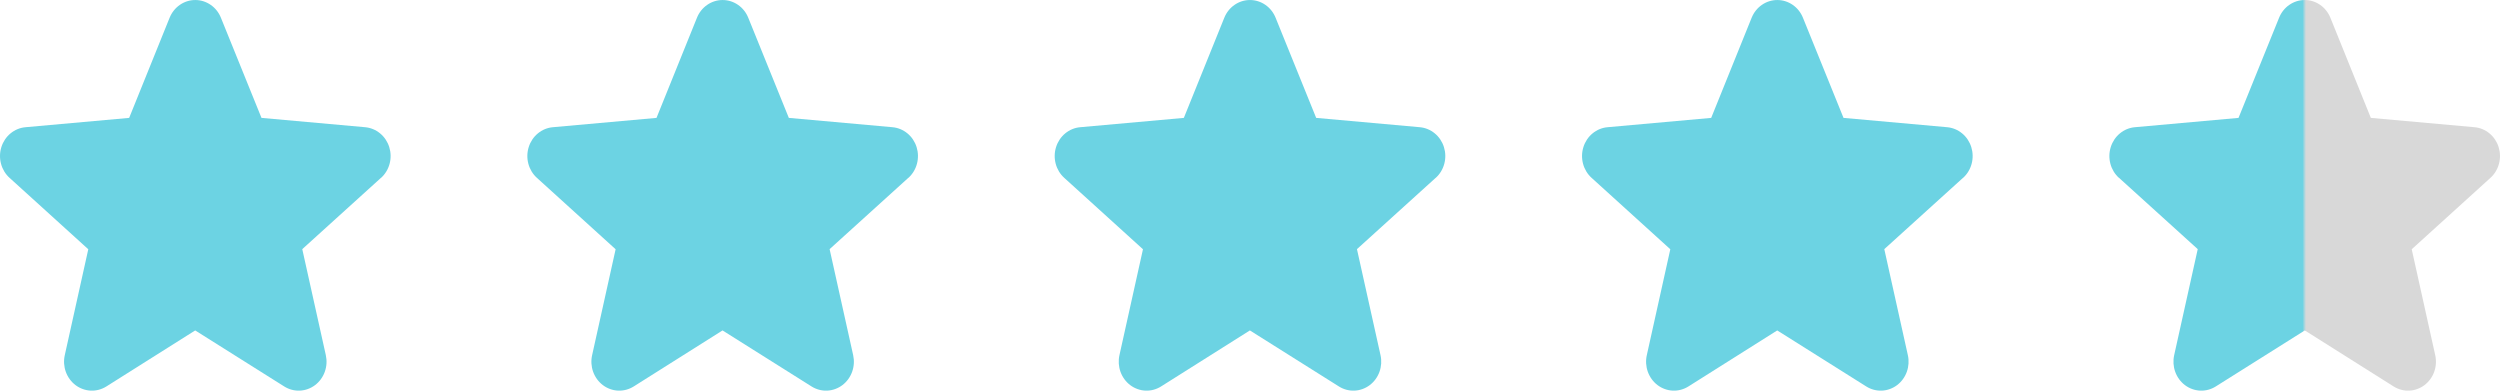 <svg width="128" height="20" viewBox="0 0 128 20" fill="none" xmlns="http://www.w3.org/2000/svg">
<path d="M19.5 9.111L15.476 12.756L16.682 18.183C16.745 18.466 16.727 18.763 16.629 19.036C16.531 19.309 16.358 19.546 16.131 19.718C15.904 19.889 15.633 19.987 15.353 20C15.073 20.012 14.795 19.939 14.555 19.788L9.994 16.918L5.444 19.788C5.203 19.939 4.926 20.012 4.645 20C4.365 19.987 4.094 19.889 3.867 19.718C3.64 19.546 3.467 19.309 3.369 19.036C3.271 18.763 3.253 18.466 3.317 18.183L4.52 12.762L0.495 9.111C0.282 8.921 0.128 8.669 0.053 8.388C-0.023 8.107 -0.017 7.809 0.07 7.532C0.157 7.254 0.32 7.009 0.541 6.828C0.761 6.647 1.028 6.537 1.308 6.513L6.613 6.036L8.684 0.909C8.793 0.64 8.975 0.41 9.209 0.249C9.442 0.087 9.717 0.001 9.998 0.001C10.279 0.001 10.553 0.087 10.787 0.249C11.021 0.41 11.203 0.64 11.311 0.909L13.388 6.036L18.692 6.513C18.972 6.537 19.239 6.647 19.459 6.828C19.68 7.009 19.843 7.254 19.93 7.532C20.017 7.809 20.023 8.107 19.947 8.388C19.872 8.669 19.718 8.921 19.505 9.111H19.5Z" fill="#6CD3E3"/>
<path d="M46.5 9.111L42.476 12.756L43.682 18.183C43.745 18.466 43.727 18.763 43.629 19.036C43.531 19.309 43.358 19.546 43.131 19.718C42.904 19.889 42.633 19.987 42.353 20C42.073 20.012 41.795 19.939 41.554 19.788L36.994 16.918L32.444 19.788C32.203 19.939 31.925 20.012 31.645 20C31.365 19.987 31.094 19.889 30.867 19.718C30.64 19.546 30.467 19.309 30.369 19.036C30.271 18.763 30.253 18.466 30.317 18.183L31.52 12.762L27.495 9.111C27.282 8.921 27.128 8.669 27.053 8.388C26.977 8.107 26.983 7.809 27.07 7.532C27.157 7.254 27.32 7.009 27.541 6.828C27.761 6.647 28.028 6.537 28.308 6.513L33.613 6.036L35.684 0.909C35.792 0.64 35.975 0.41 36.209 0.249C36.442 0.087 36.717 0.001 36.998 0.001C37.279 0.001 37.553 0.087 37.787 0.249C38.021 0.41 38.203 0.64 38.311 0.909L40.388 6.036L45.692 6.513C45.972 6.537 46.239 6.647 46.459 6.828C46.68 7.009 46.843 7.254 46.93 7.532C47.017 7.809 47.023 8.107 46.947 8.388C46.872 8.669 46.718 8.921 46.505 9.111H46.5Z" fill="#6CD3E3"/>
<path d="M73.5 9.111L69.476 12.756L70.682 18.183C70.746 18.466 70.727 18.763 70.629 19.036C70.531 19.309 70.358 19.546 70.131 19.718C69.904 19.889 69.633 19.987 69.353 20C69.073 20.012 68.795 19.939 68.555 19.788L63.994 16.918L59.444 19.788C59.203 19.939 58.925 20.012 58.645 20C58.365 19.987 58.094 19.889 57.867 19.718C57.64 19.546 57.467 19.309 57.369 19.036C57.271 18.763 57.253 18.466 57.316 18.183L58.52 12.762L54.495 9.111C54.282 8.921 54.128 8.669 54.053 8.388C53.977 8.107 53.983 7.809 54.07 7.532C54.157 7.254 54.32 7.009 54.541 6.828C54.761 6.647 55.028 6.537 55.308 6.513L60.613 6.036L62.684 0.909C62.792 0.64 62.975 0.41 63.209 0.249C63.442 0.087 63.717 0.001 63.998 0.001C64.279 0.001 64.553 0.087 64.787 0.249C65.021 0.41 65.203 0.64 65.311 0.909L67.388 6.036L72.692 6.513C72.972 6.537 73.239 6.647 73.459 6.828C73.68 7.009 73.843 7.254 73.93 7.532C74.017 7.809 74.023 8.107 73.947 8.388C73.872 8.669 73.718 8.921 73.505 9.111H73.5Z" fill="#6CD3E3"/>
<path d="M100.5 9.111L96.476 12.756L97.682 18.183C97.746 18.466 97.727 18.763 97.629 19.036C97.531 19.309 97.358 19.546 97.131 19.718C96.904 19.889 96.633 19.987 96.353 20C96.073 20.012 95.795 19.939 95.555 19.788L90.994 16.918L86.444 19.788C86.203 19.939 85.925 20.012 85.645 20C85.365 19.987 85.094 19.889 84.867 19.718C84.64 19.546 84.467 19.309 84.369 19.036C84.271 18.763 84.253 18.466 84.317 18.183L85.52 12.762L81.495 9.111C81.282 8.921 81.128 8.669 81.053 8.388C80.977 8.107 80.983 7.809 81.07 7.532C81.157 7.254 81.32 7.009 81.541 6.828C81.761 6.647 82.028 6.537 82.308 6.513L87.613 6.036L89.684 0.909C89.793 0.64 89.975 0.41 90.209 0.249C90.442 0.087 90.717 0.001 90.998 0.001C91.279 0.001 91.553 0.087 91.787 0.249C92.021 0.41 92.203 0.64 92.311 0.909L94.388 6.036L99.692 6.513C99.972 6.537 100.239 6.647 100.459 6.828C100.68 7.009 100.843 7.254 100.93 7.532C101.017 7.809 101.023 8.107 100.947 8.388C100.872 8.669 100.718 8.921 100.505 9.111H100.5Z" fill="#6CD3E3"/>
<path d="M108.5 9.111L112.524 12.756L111.318 18.183C111.255 18.466 111.273 18.763 111.371 19.036C111.469 19.309 111.642 19.546 111.869 19.718C112.096 19.889 112.366 19.987 112.647 20C112.927 20.012 113.205 19.939 113.445 19.788L118.006 16.918L122.556 19.788C122.797 19.939 123.074 20.012 123.355 20C123.635 19.987 123.906 19.889 124.133 19.718C124.36 19.546 124.533 19.309 124.631 19.036C124.729 18.763 124.747 18.466 124.683 18.183L123.48 12.762L127.505 9.111C127.718 8.921 127.872 8.669 127.947 8.388C128.023 8.107 128.017 7.809 127.93 7.532C127.843 7.254 127.68 7.009 127.459 6.828C127.239 6.647 126.972 6.537 126.692 6.513L121.387 6.036L119.316 0.909C119.207 0.64 119.025 0.41 118.791 0.249C118.558 0.087 118.283 0.001 118.002 0.001C117.721 0.001 117.447 0.087 117.213 0.249C116.979 0.41 116.797 0.64 116.689 0.909L114.612 6.036L109.308 6.513C109.028 6.537 108.761 6.647 108.541 6.828C108.32 7.009 108.157 7.254 108.07 7.532C107.983 7.809 107.977 8.107 108.053 8.388C108.128 8.669 108.282 8.921 108.495 9.111H108.5Z" fill="url(#paint0_linear_70_1728)"/>
<defs>
<linearGradient id="paint0_linear_70_1728" x1="108.013" y1="10.373" x2="128" y2="10.373" gradientUnits="userSpaceOnUse">
<stop offset="0.494" stop-color="#6CD3E3"/>
<stop offset="0.503" stop-color="#D8D8D8"/>
</linearGradient>
</defs>
</svg>

